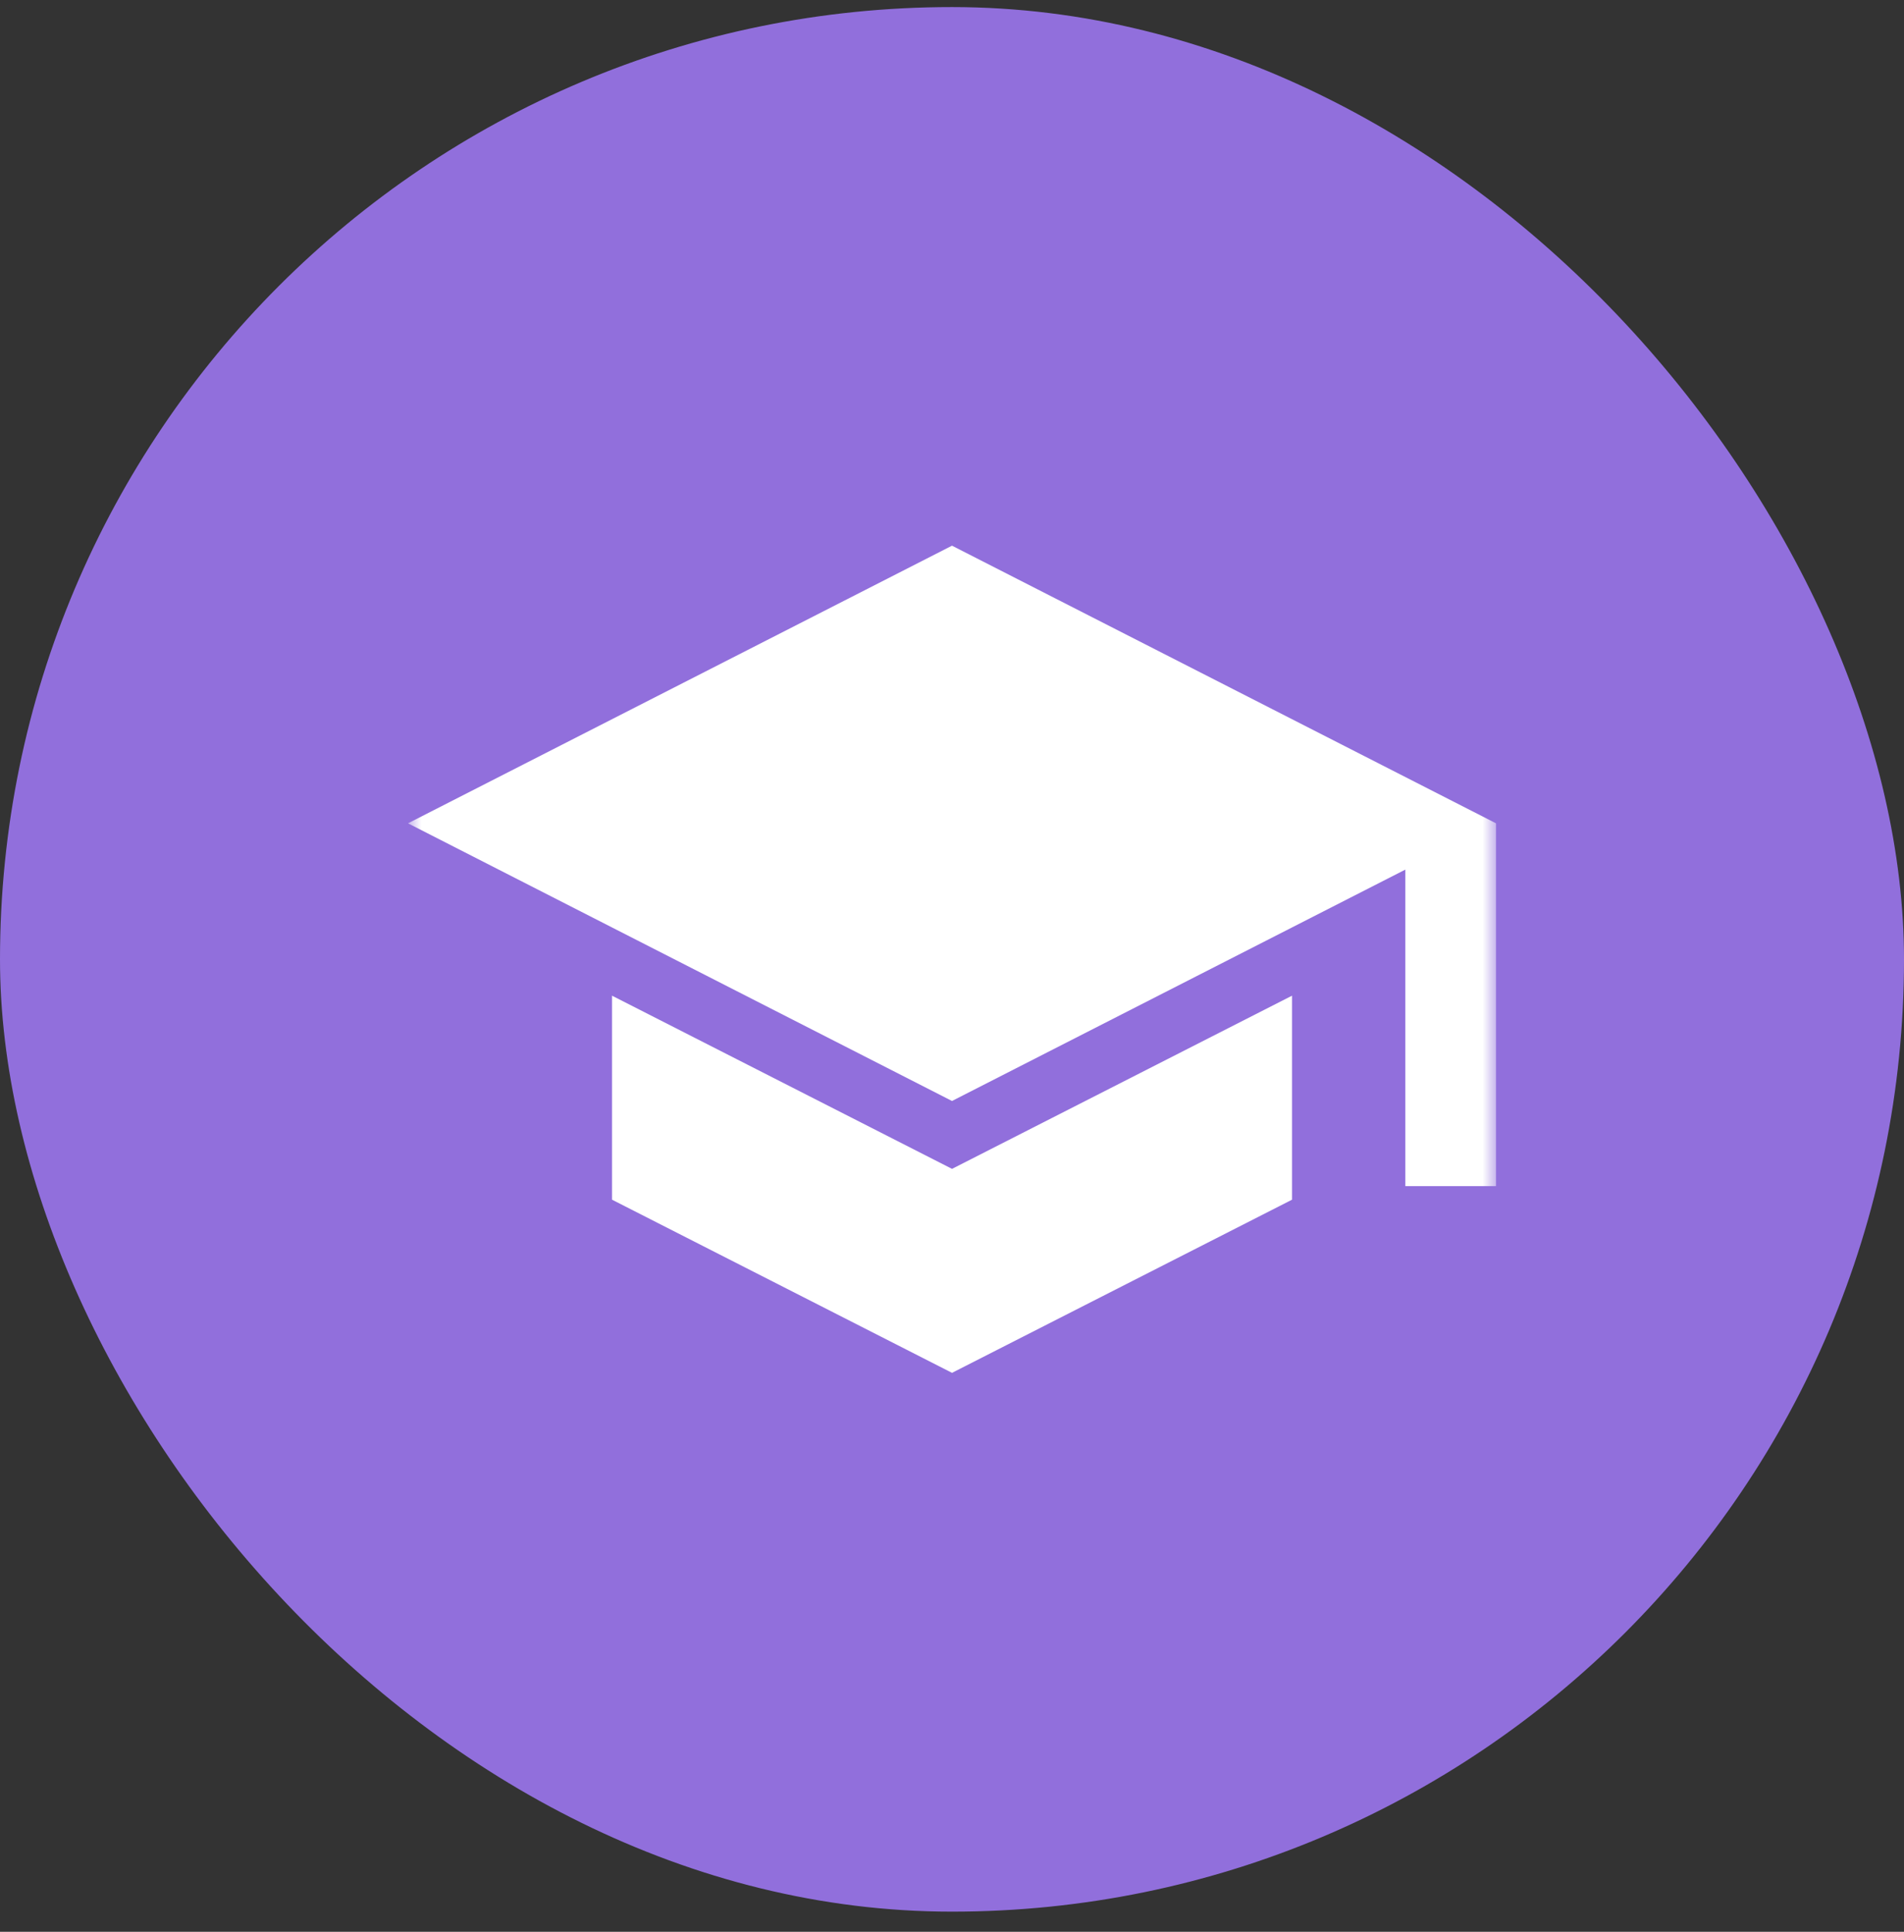 <svg width="70" height="71" fill="none" xmlns="http://www.w3.org/2000/svg"><rect width="100%" height="100%" fill="#333333" stroke="none"/><rect y=".26" width="70" height="70" rx="35" fill="#916FDC"/><mask id="a" style="mask-type:luminance" maskUnits="userSpaceOnUse" x="15" y="15" width="40" height="41"><path d="M55 15.26H15v40h40v-40Z" fill="#fff"/></mask><g mask="url(#a)" fill="#fff"><path d="M35 20.056 15 30.26l20 10.205 12.5-6.378 4.167-2.126v11.633h3.334V30.26L35 20.056Z"/><path fill-rule="evenodd" clip-rule="evenodd" d="M22.501 36.595v7.498l12.5 6.364 12.5-6.364v-7.498l-12.5 6.365-12.5-6.365Z"/></g></svg>